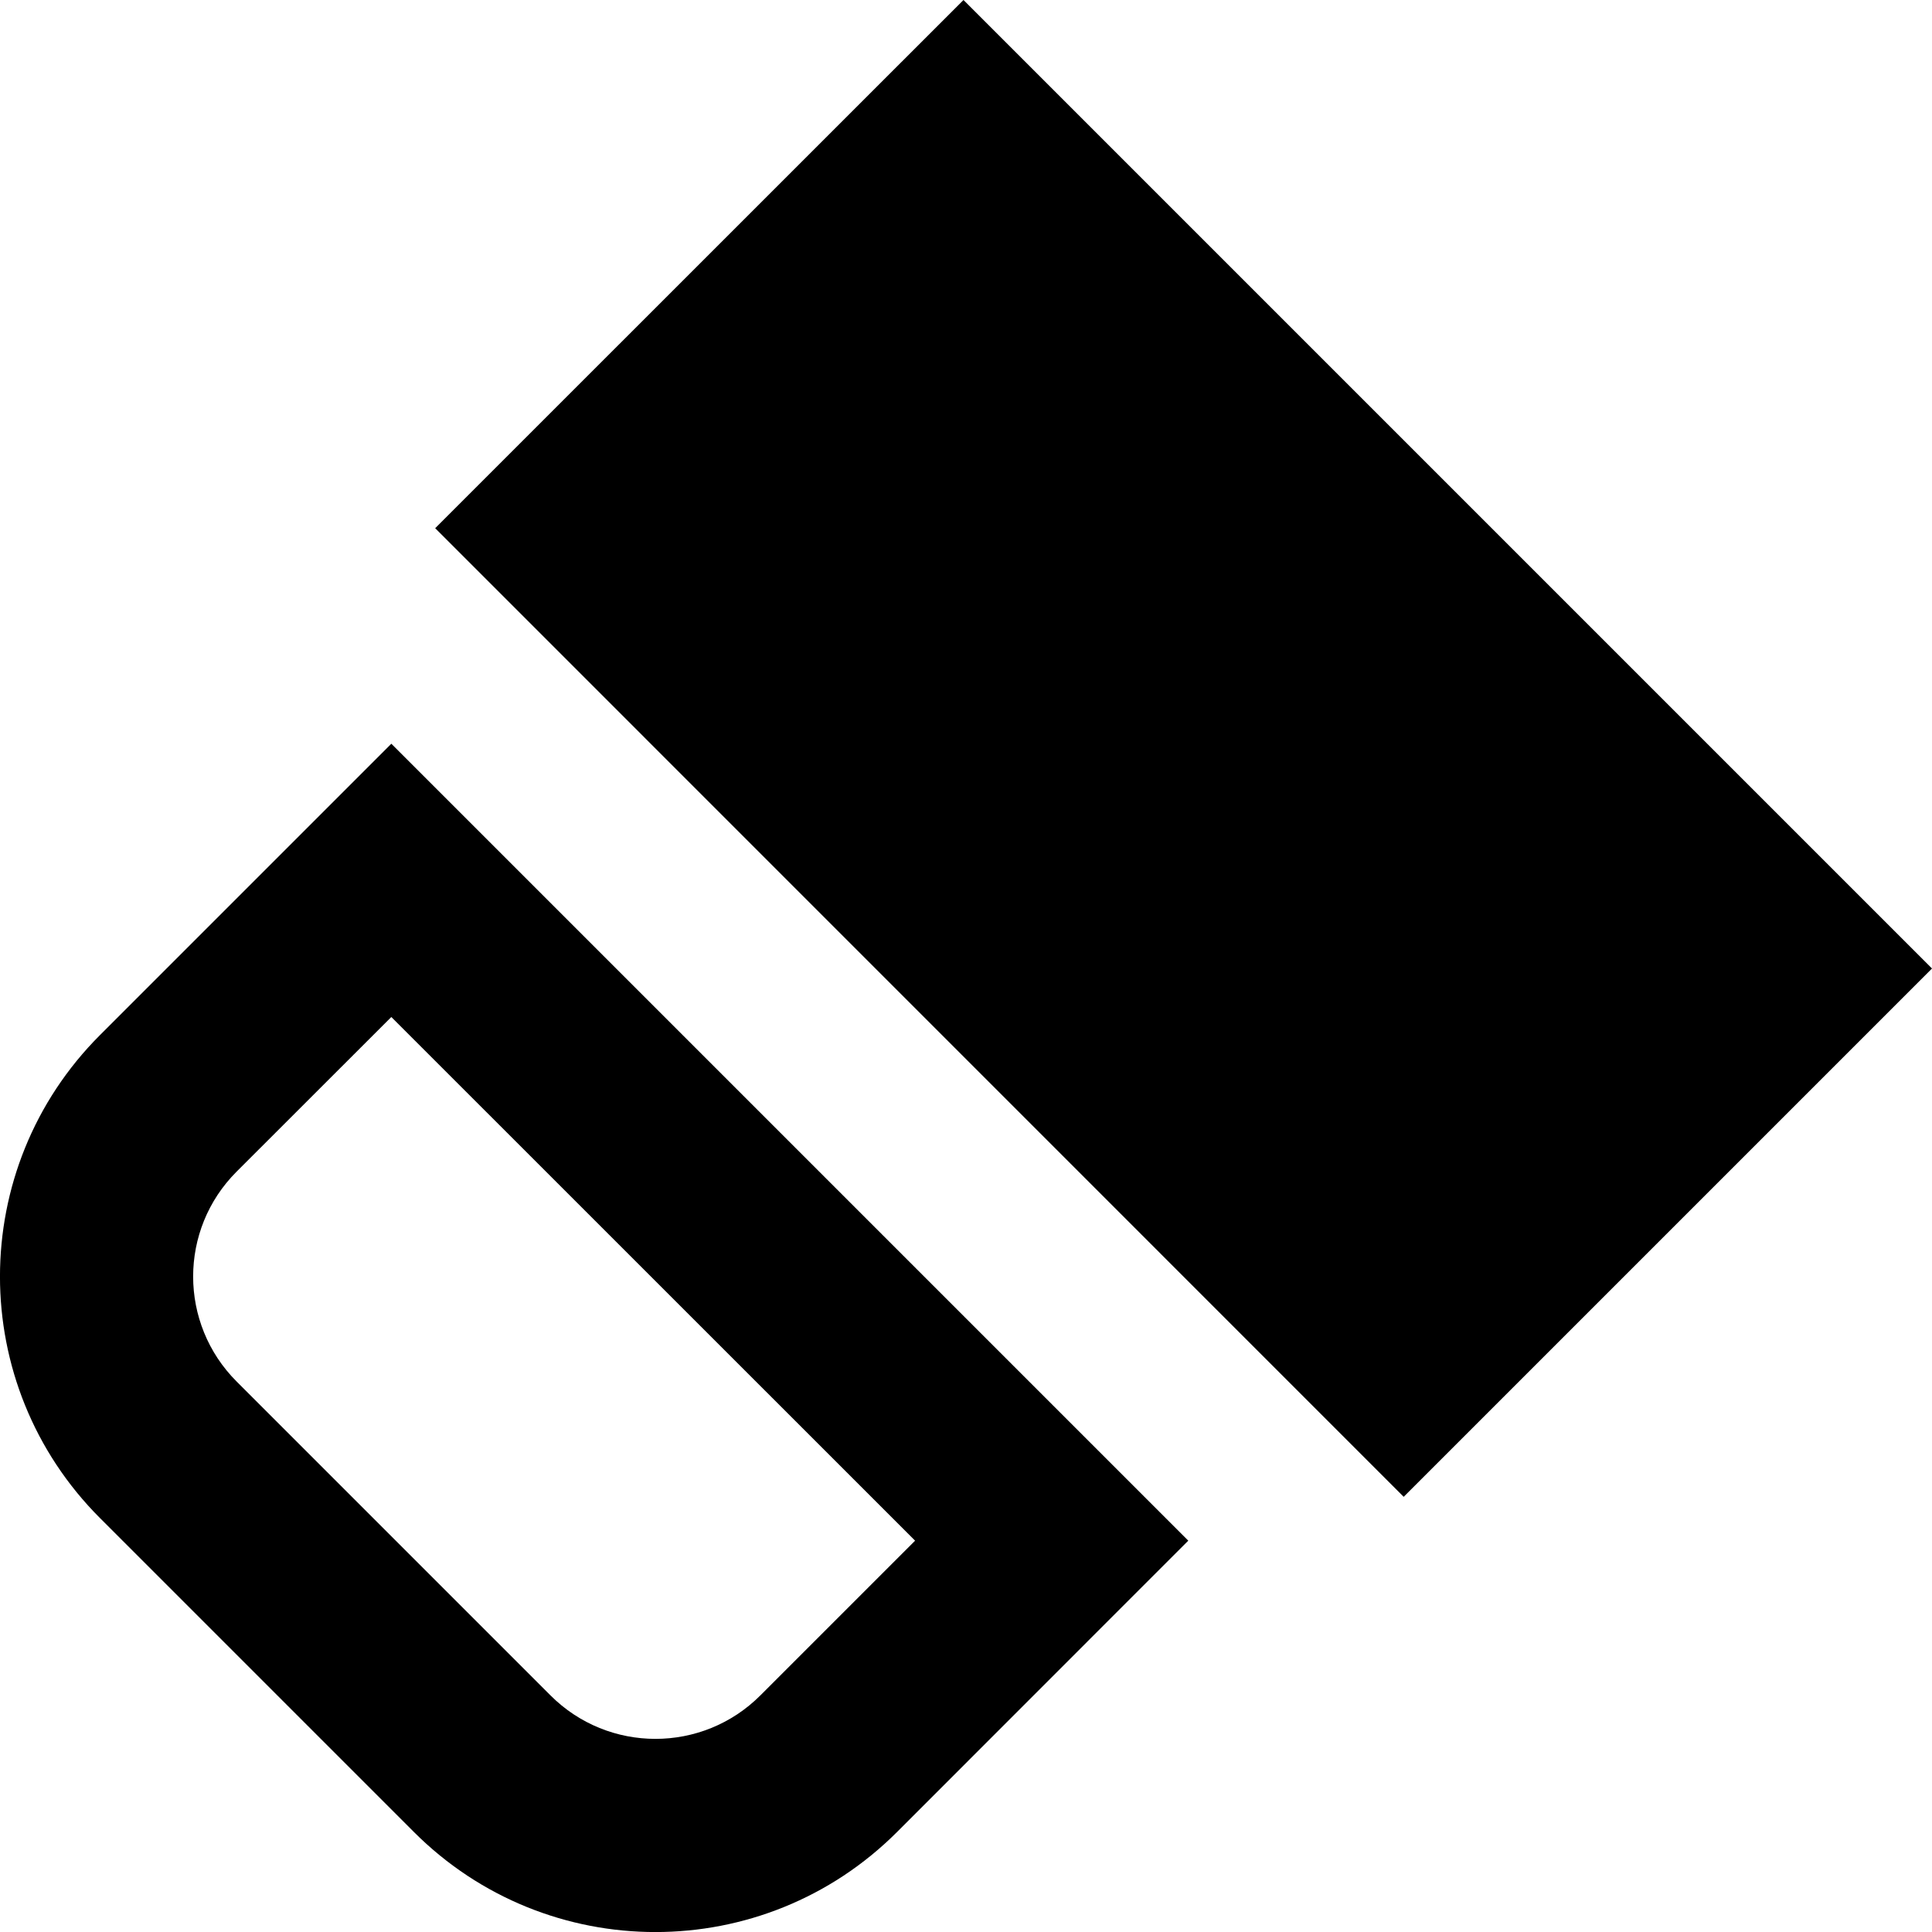 <?xml version="1.0" encoding="UTF-8"?>
<svg width="20px" height="20px" viewBox="0 0 20 20" version="1.1" xmlns="http://www.w3.org/2000/svg" xmlns:xlink="http://www.w3.org/1999/xlink">
    <title>eraser</title>
    <g id="Symbols-library" stroke="none" stroke-width="1" fill-rule="evenodd">
        <g id="Icons" transform="translate(-122, -169)">
            <g id="Group" transform="translate(110, 94)">
                <g transform="translate(0, 63)" id="eraser">
                    <path d="M44,0 L44,44 L0,44 L0,0 L44,0 Z M33,11 L11,11 L11,33 L33,33 L33,11 Z" id="Combined-Shape" fill-opacity="0" fill="#FFC0C0"></path>
                    <g id="Icon" transform="translate(11, 11)" >
                        <path d="M5.051,8.699 L13.301,16.949 L12.594,17.656 L10.287,19.964 C8.905,21.346 6.665,21.346 5.284,19.964 L2.037,16.717 C0.654,15.335 0.654,13.094 2.037,11.713 L5.051,8.699 Z M5.051,11.528 L3.45,13.128 C2.849,13.728 2.849,14.702 3.451,15.303 L6.698,18.55 C7.298,19.151 8.272,19.151 8.872,18.55 L10.473,16.949 L5.051,11.528 Z M10.974,1 L21,11.026 L15.531,16.495 L5.505,6.468 L10.974,1 Z"></path>
                    </g>
                </g>
            </g>
        </g>
    </g>
</svg>
